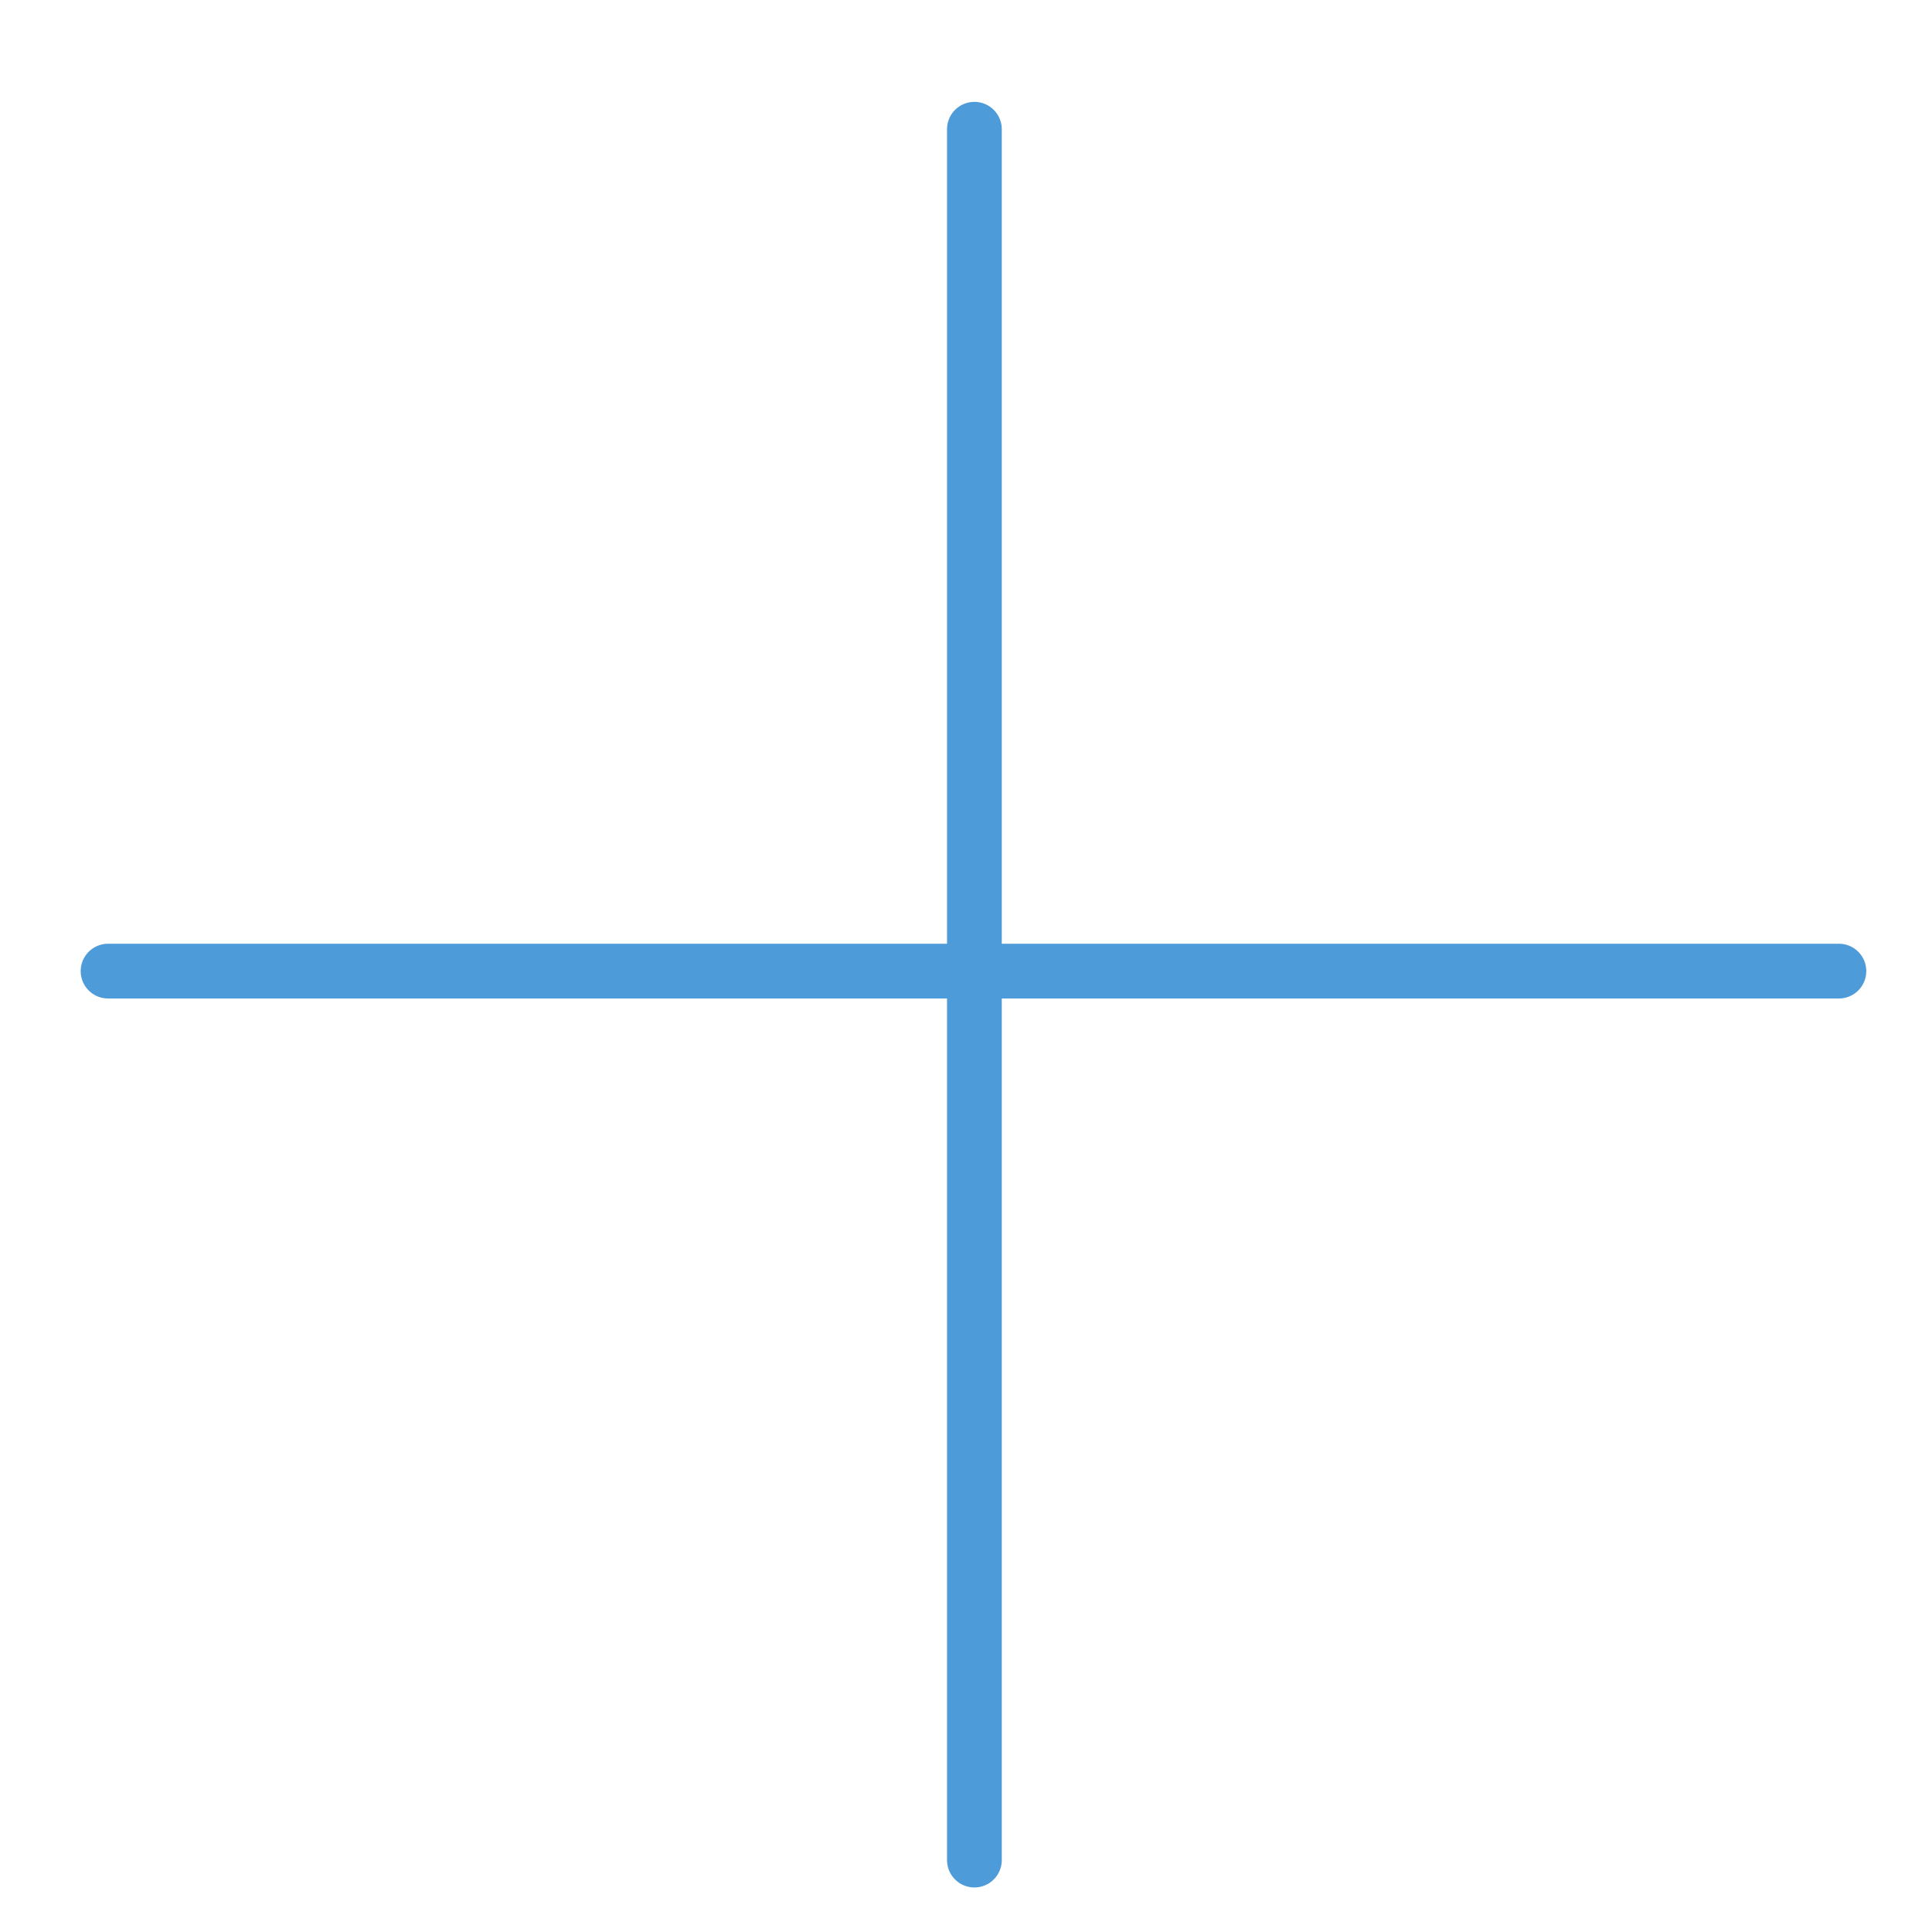 <?xml version="1.0" encoding="UTF-8" standalone="no"?>
<!-- Created with Inkscape (http://www.inkscape.org/) -->

<svg
   xmlns:dc="http://purl.org/dc/elements/1.1/"
   xmlns:cc="http://creativecommons.org/ns#"
   xmlns:rdf="http://www.w3.org/1999/02/22-rdf-syntax-ns#"
   xmlns:svg="http://www.w3.org/2000/svg"
   xmlns="http://www.w3.org/2000/svg"
   xmlns:sodipodi="http://sodipodi.sourceforge.net/DTD/sodipodi-0.dtd"
   xmlns:inkscape="http://www.inkscape.org/namespaces/inkscape"
   width="20"
   height="20"
   viewBox="0 0 5.292 5.292"
   version="1.1"
   id="svg8"
   inkscape:version="0.92.2 (5c3e80d, 2017-08-06)"
   sodipodi:docname="iconmenu.svg">
  <defs
     id="defs2" />
  <sodipodi:namedview
     id="base"
     pagecolor="#ffffff"
     bordercolor="#666666"
     borderopacity="1.0"
     inkscape:pageopacity="0.0"
     inkscape:pageshadow="2"
     inkscape:zoom="6.51875"
     inkscape:cx="43.395318"
     inkscape:cy="1.5081504"
     inkscape:document-units="mm"
     inkscape:current-layer="layer1"
     showgrid="false"
     fit-margin-top="0"
     fit-margin-left="0"
     fit-margin-right="0"
     fit-margin-bottom="0"
     units="px"
     inkscape:window-width="1366"
     inkscape:window-height="745"
     inkscape:window-x="-8"
     inkscape:window-y="-8"
     inkscape:window-maximized="1" />
  <g
     inkscape:label="Layer 1"
     inkscape:groupmode="layer"
     id="layer1"
     transform="translate(-31.638,-114.635)">
    <path
       style="fill:none;stroke:#4e9bda;stroke-width:0.15;stroke-linecap:round;stroke-linejoin:round;stroke-opacity:1;stroke-miterlimit:4;stroke-dasharray:none"
       d="m 34.307,114.989 c 0,4.741 0,4.741 0,4.741"
       id="path851"
       inkscape:connector-curvature="0" />
    <path
       style="fill:none;stroke:#4e9bda;stroke-width:0.15;stroke-linecap:round;stroke-linejoin:round;stroke-opacity:1;stroke-miterlimit:4;stroke-dasharray:none"
       d="m 36.675,117.295 c -4.741,0 -4.741,0 -4.741,0"
       id="path851-1"
       inkscape:connector-curvature="0" />
  </g>
</svg>
